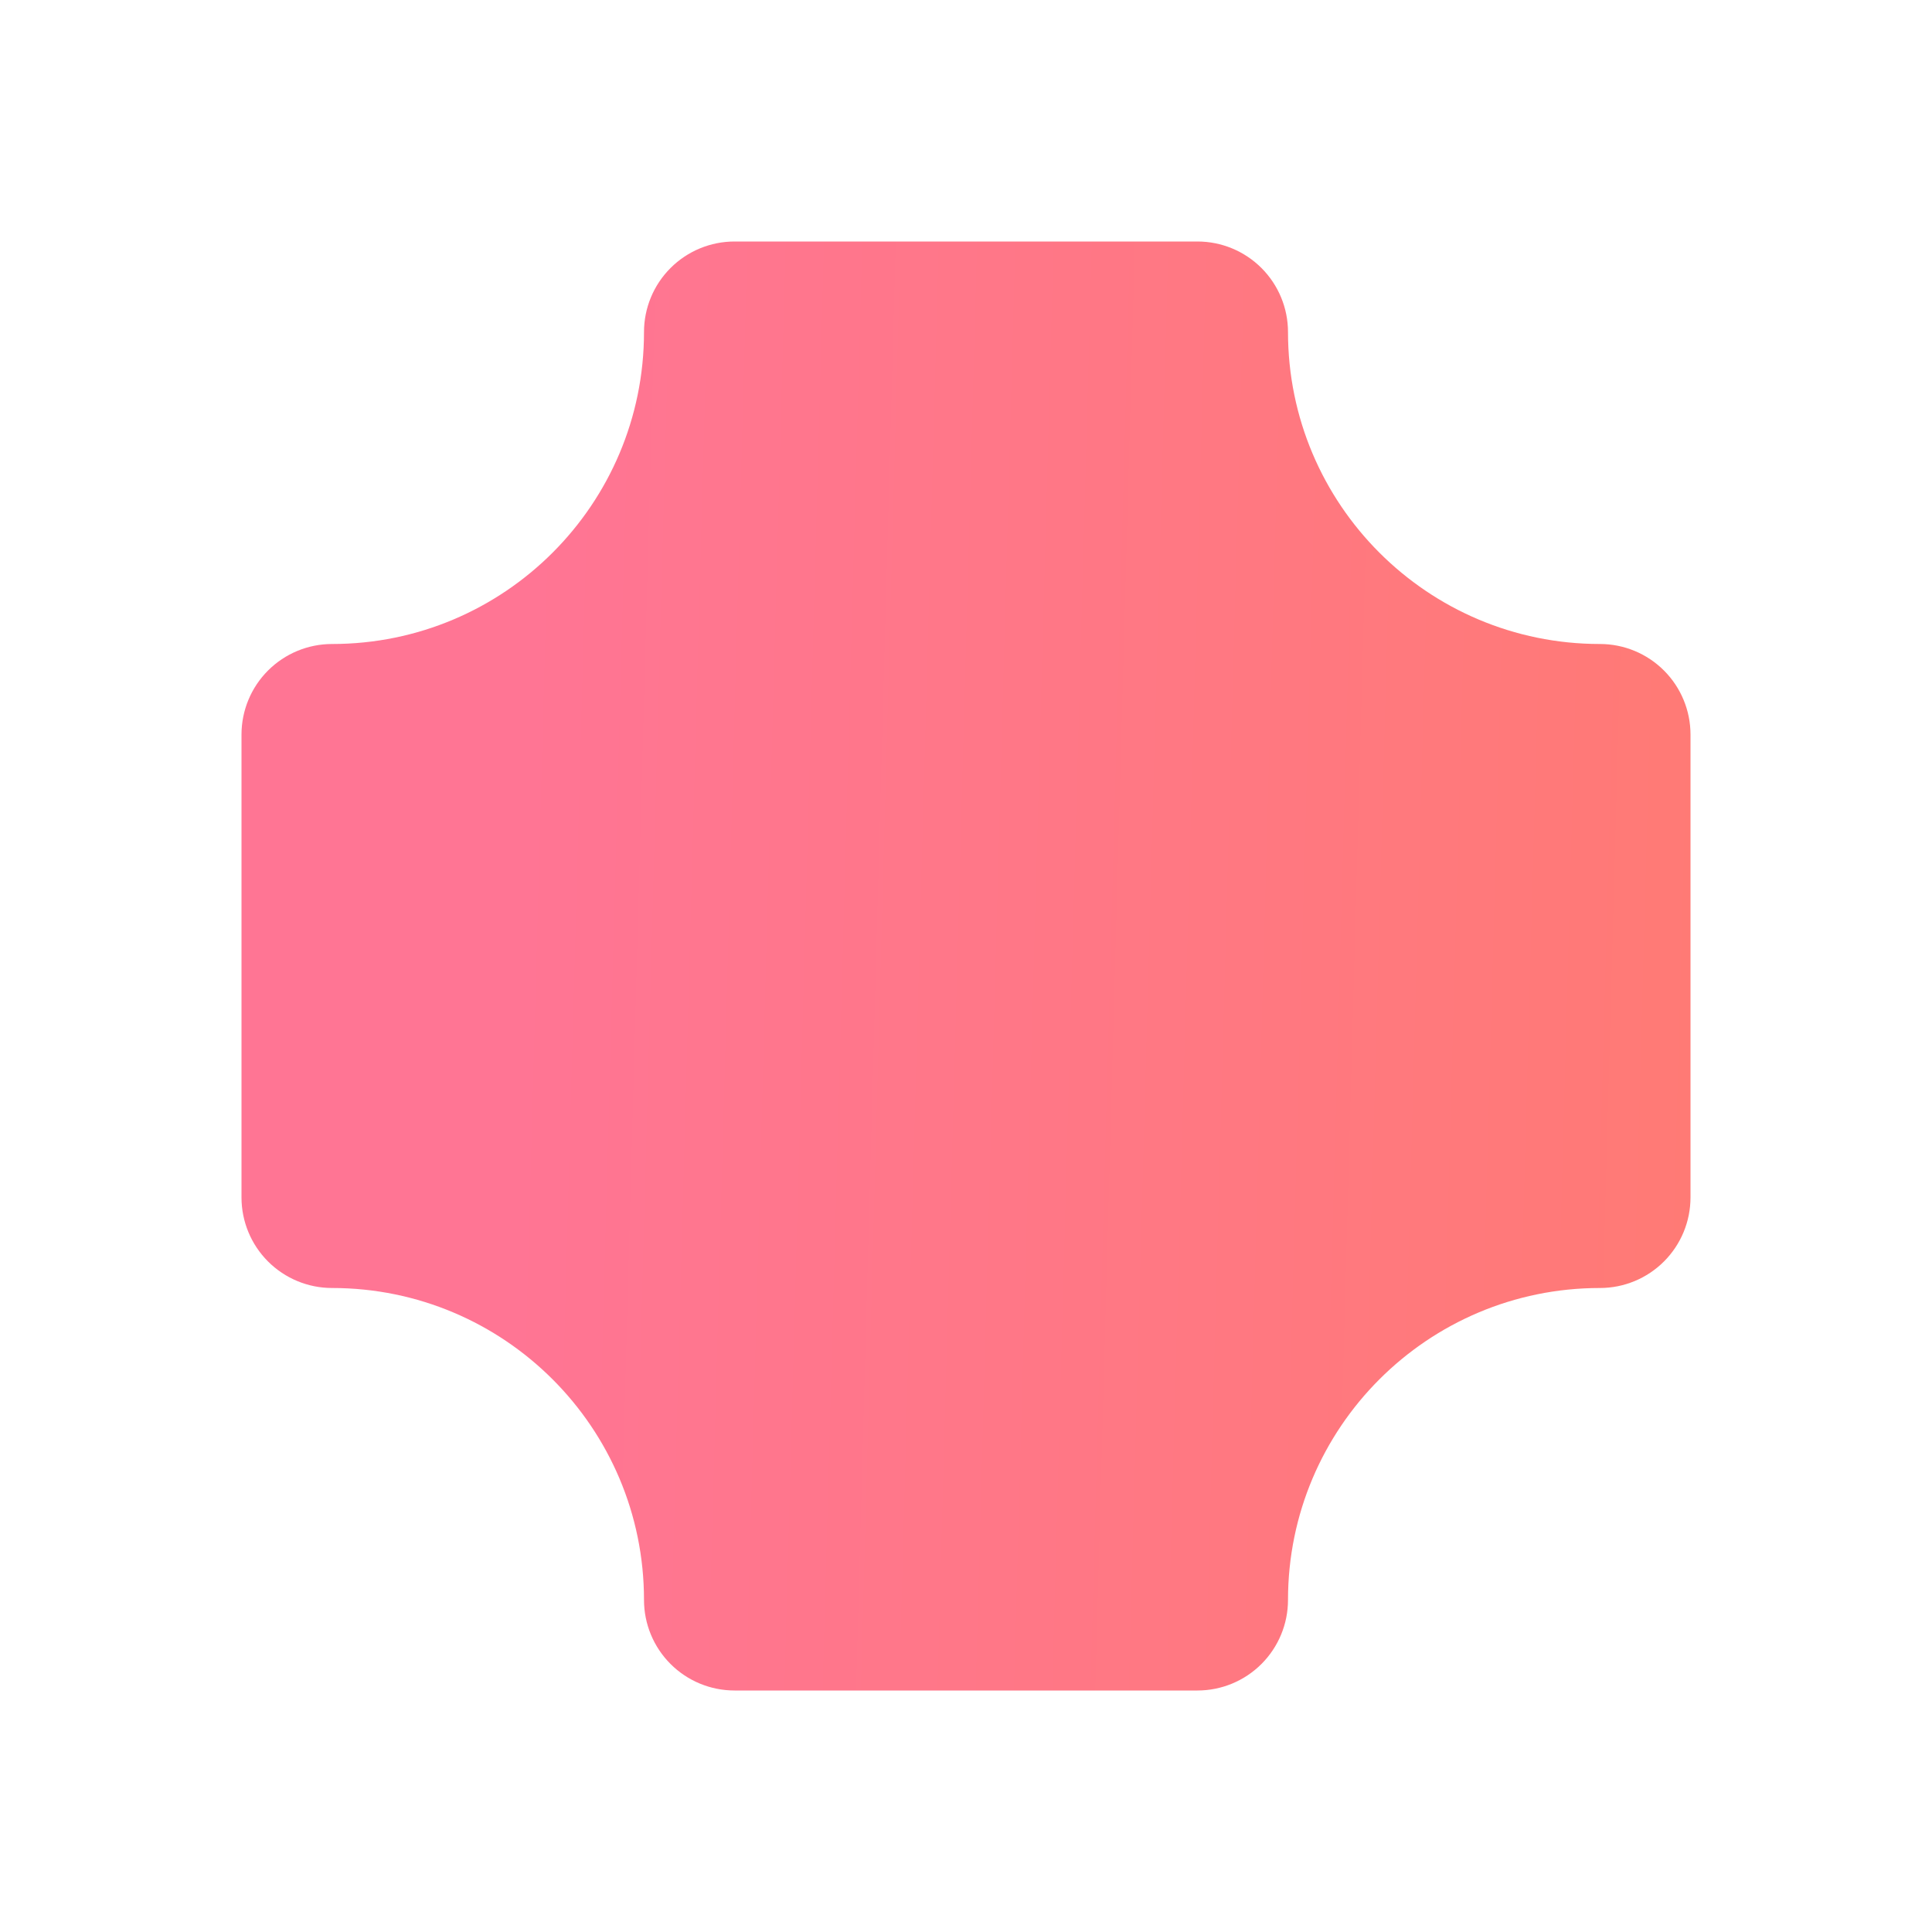 <svg width="48" height="48" viewBox="0 0 48 48" fill="none" xmlns="http://www.w3.org/2000/svg">
<path d="M18.25 6C17.653 6 17.081 6.237 16.659 6.659C16.237 7.081 16 7.653 16 8.25C16 12.53 12.53 16 8.25 16C7.653 16 7.081 16.237 6.659 16.659C6.237 17.081 6 17.653 6 18.25V29.75C6 30.347 6.237 30.919 6.659 31.341C7.081 31.763 7.653 32 8.25 32C12.53 32 16 35.47 16 39.75C16 40.347 16.237 40.919 16.659 41.341C17.081 41.763 17.653 42 18.25 42H29.75C30.347 42 30.919 41.763 31.341 41.341C31.763 40.919 32 40.347 32 39.75C32 35.47 35.47 32 39.75 32C40.347 32 40.919 31.763 41.341 31.341C41.763 30.919 42 30.347 42 29.75V18.25C42 17.653 41.763 17.081 41.341 16.659C40.919 16.237 40.347 16 39.75 16C35.47 16 32 12.53 32 8.25C32 7.653 31.763 7.081 31.341 6.659C30.919 6.237 30.347 6 29.75 6H18.25Z" fill="url(#paint0_linear_1_1515)"/>
<defs>
<linearGradient id="paint0_linear_1_1515" x1="13.011" y1="18.154" x2="57.31" y2="19.367" gradientUnits="userSpaceOnUse">
<stop stop-color="#FF7594"/>
<stop offset="0.536" stop-color="#FF797B"/>
<stop offset="1" stop-color="#FF7C65"/>
</linearGradient>
</defs>
</svg>
